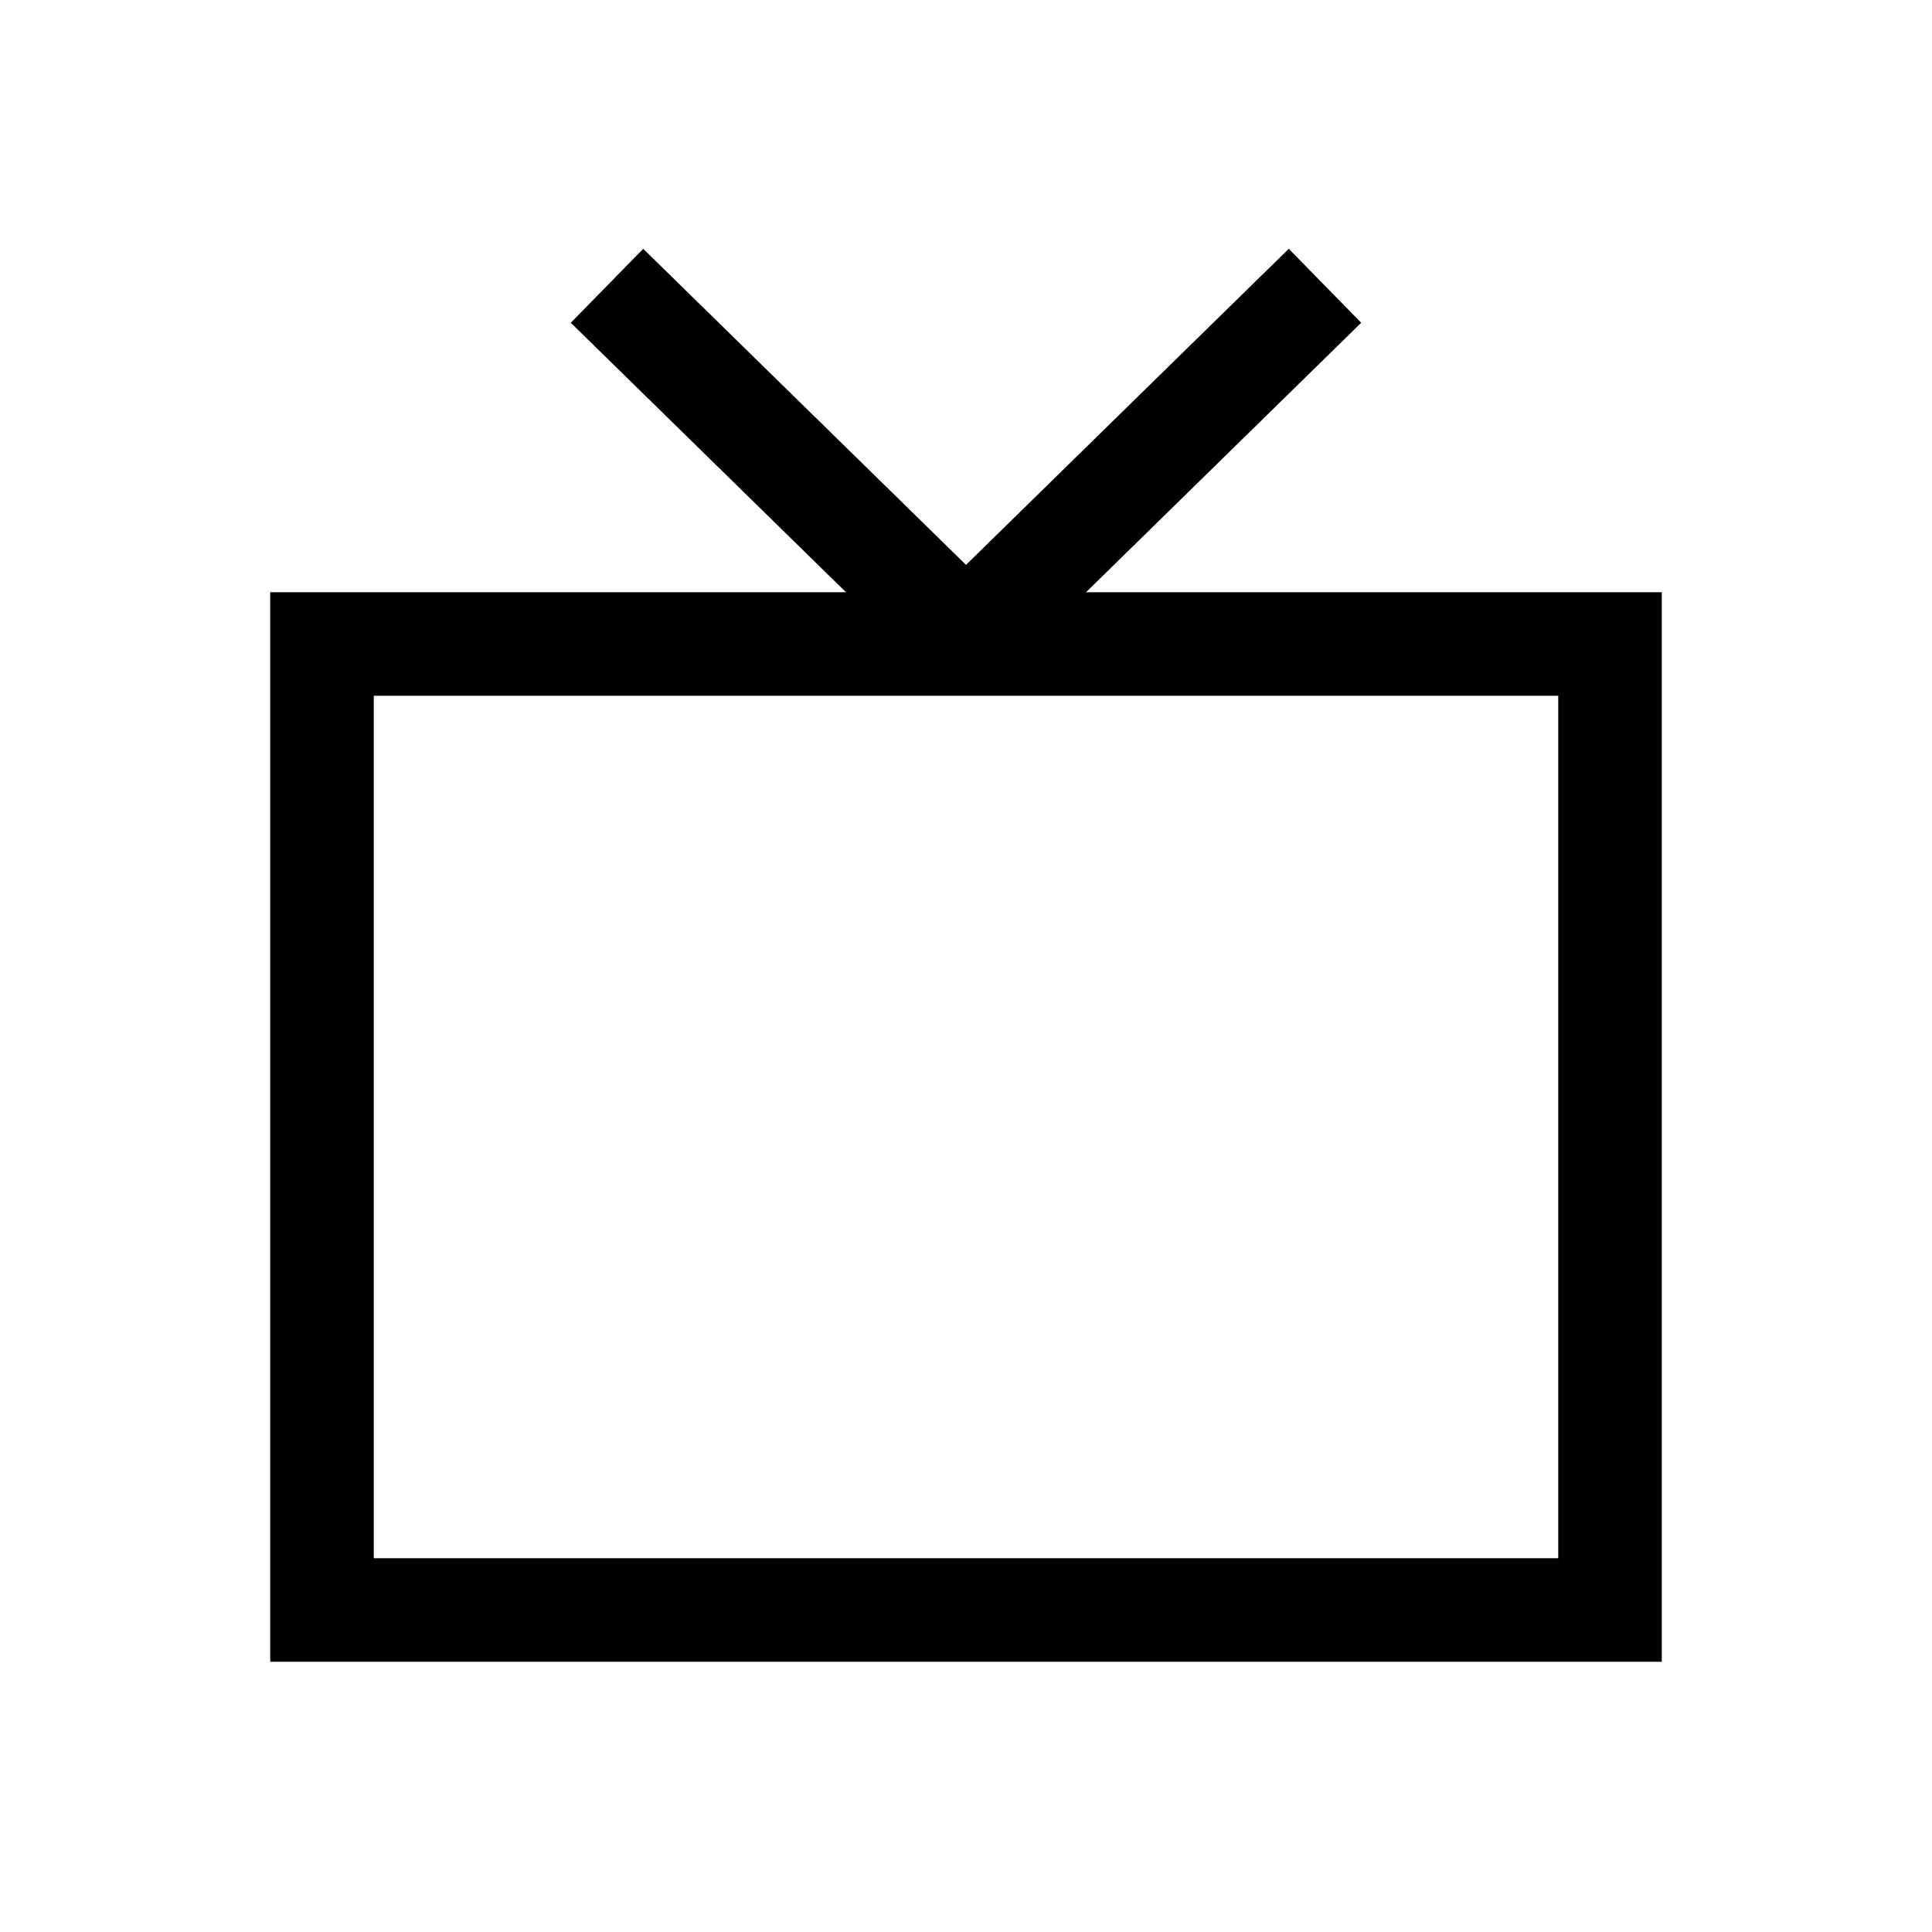 <svg role="img" xmlns="http://www.w3.org/2000/svg" width="56px" height="56px" viewBox="0 0 24 24" aria-labelledby="tvIconTitle" stroke="#000" stroke-width="1.286" stroke-linecap="square" stroke-linejoin="miter" fill="none" color="#000"> <title id="tvIconTitle">TV</title> <polygon points="20 8 20 20 4 20 4 8"/> <polyline stroke-linejoin="round" points="8 4 12 7.917 16 4"/> </svg>